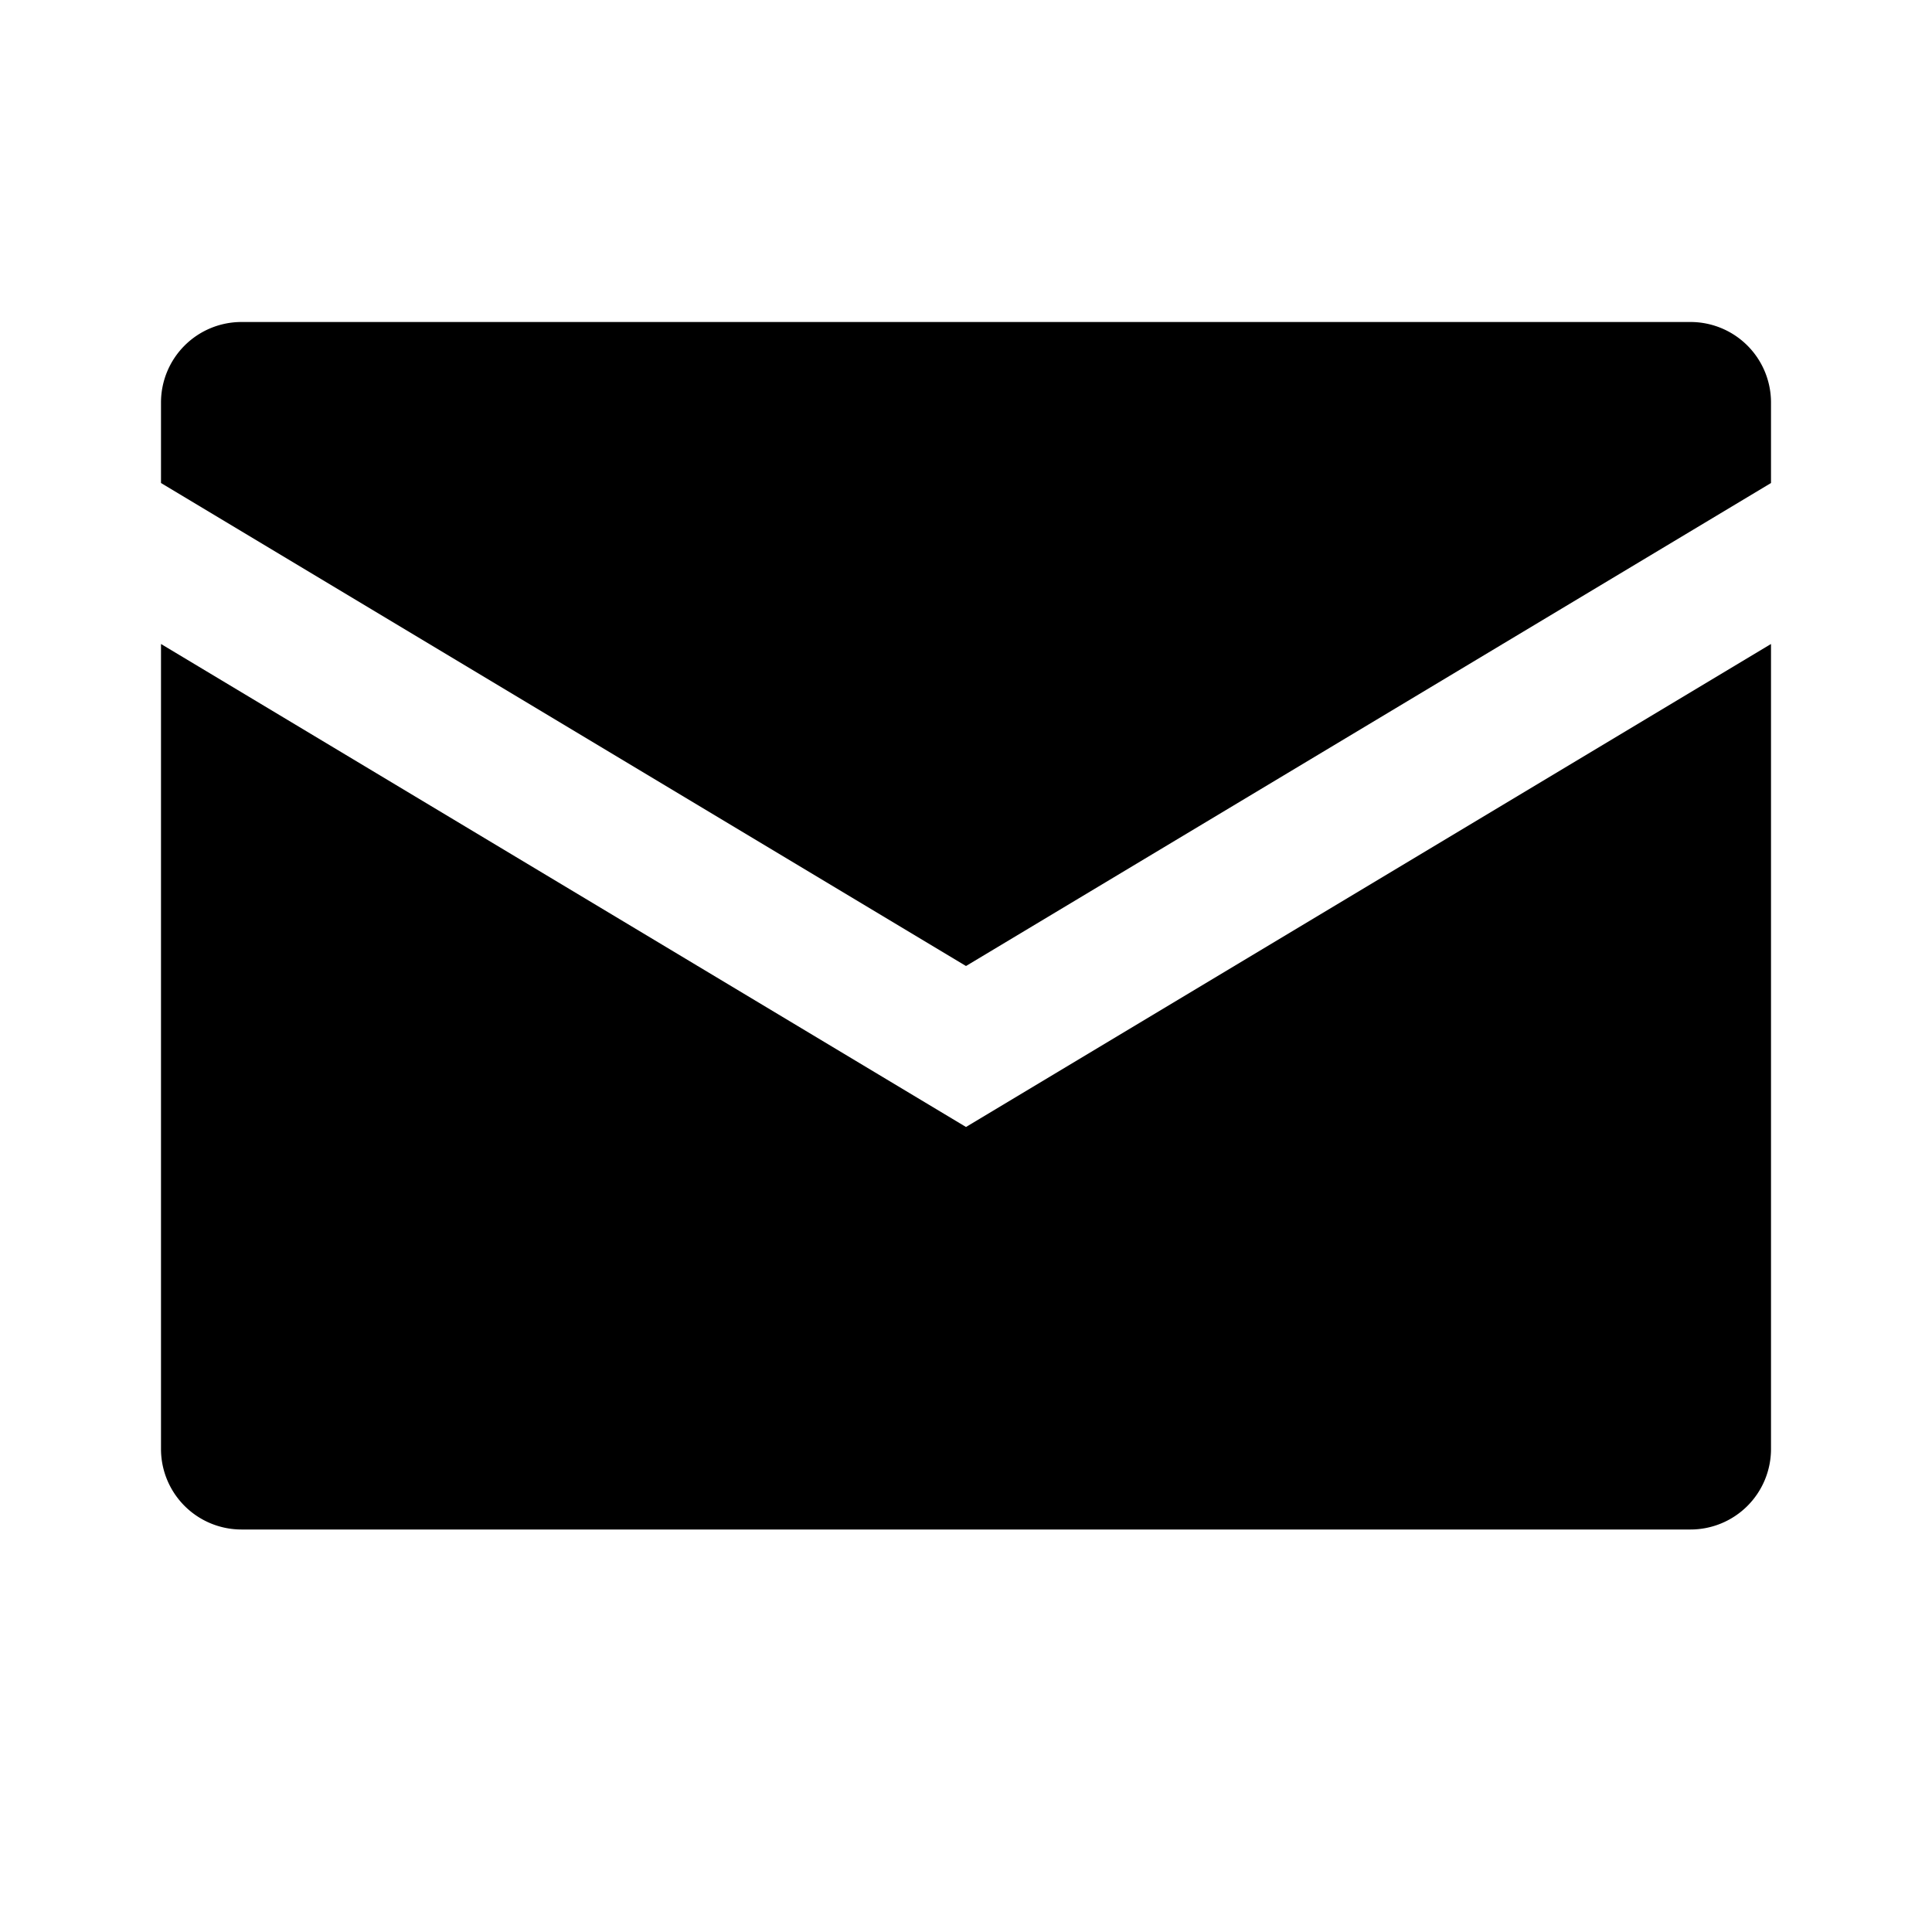 <svg class="zktnj eJ8NT YgmFC" width="24" height="24" viewBox="0 0 24 24" focusable="false" aria-hidden="true" xmlns="http://www.w3.org/2000/svg" fill="none"><path fill-rule="evenodd" clip-rule="evenodd" d="M2 8l10 6 10-6v10a1 1 0 01-1 1H3a1 1 0 01-1-1V8zm0-3a1 1 0 011-1h18a1 1 0 011 1v1l-10 6L2 6V5z" fill="currentColor"></path></svg>
